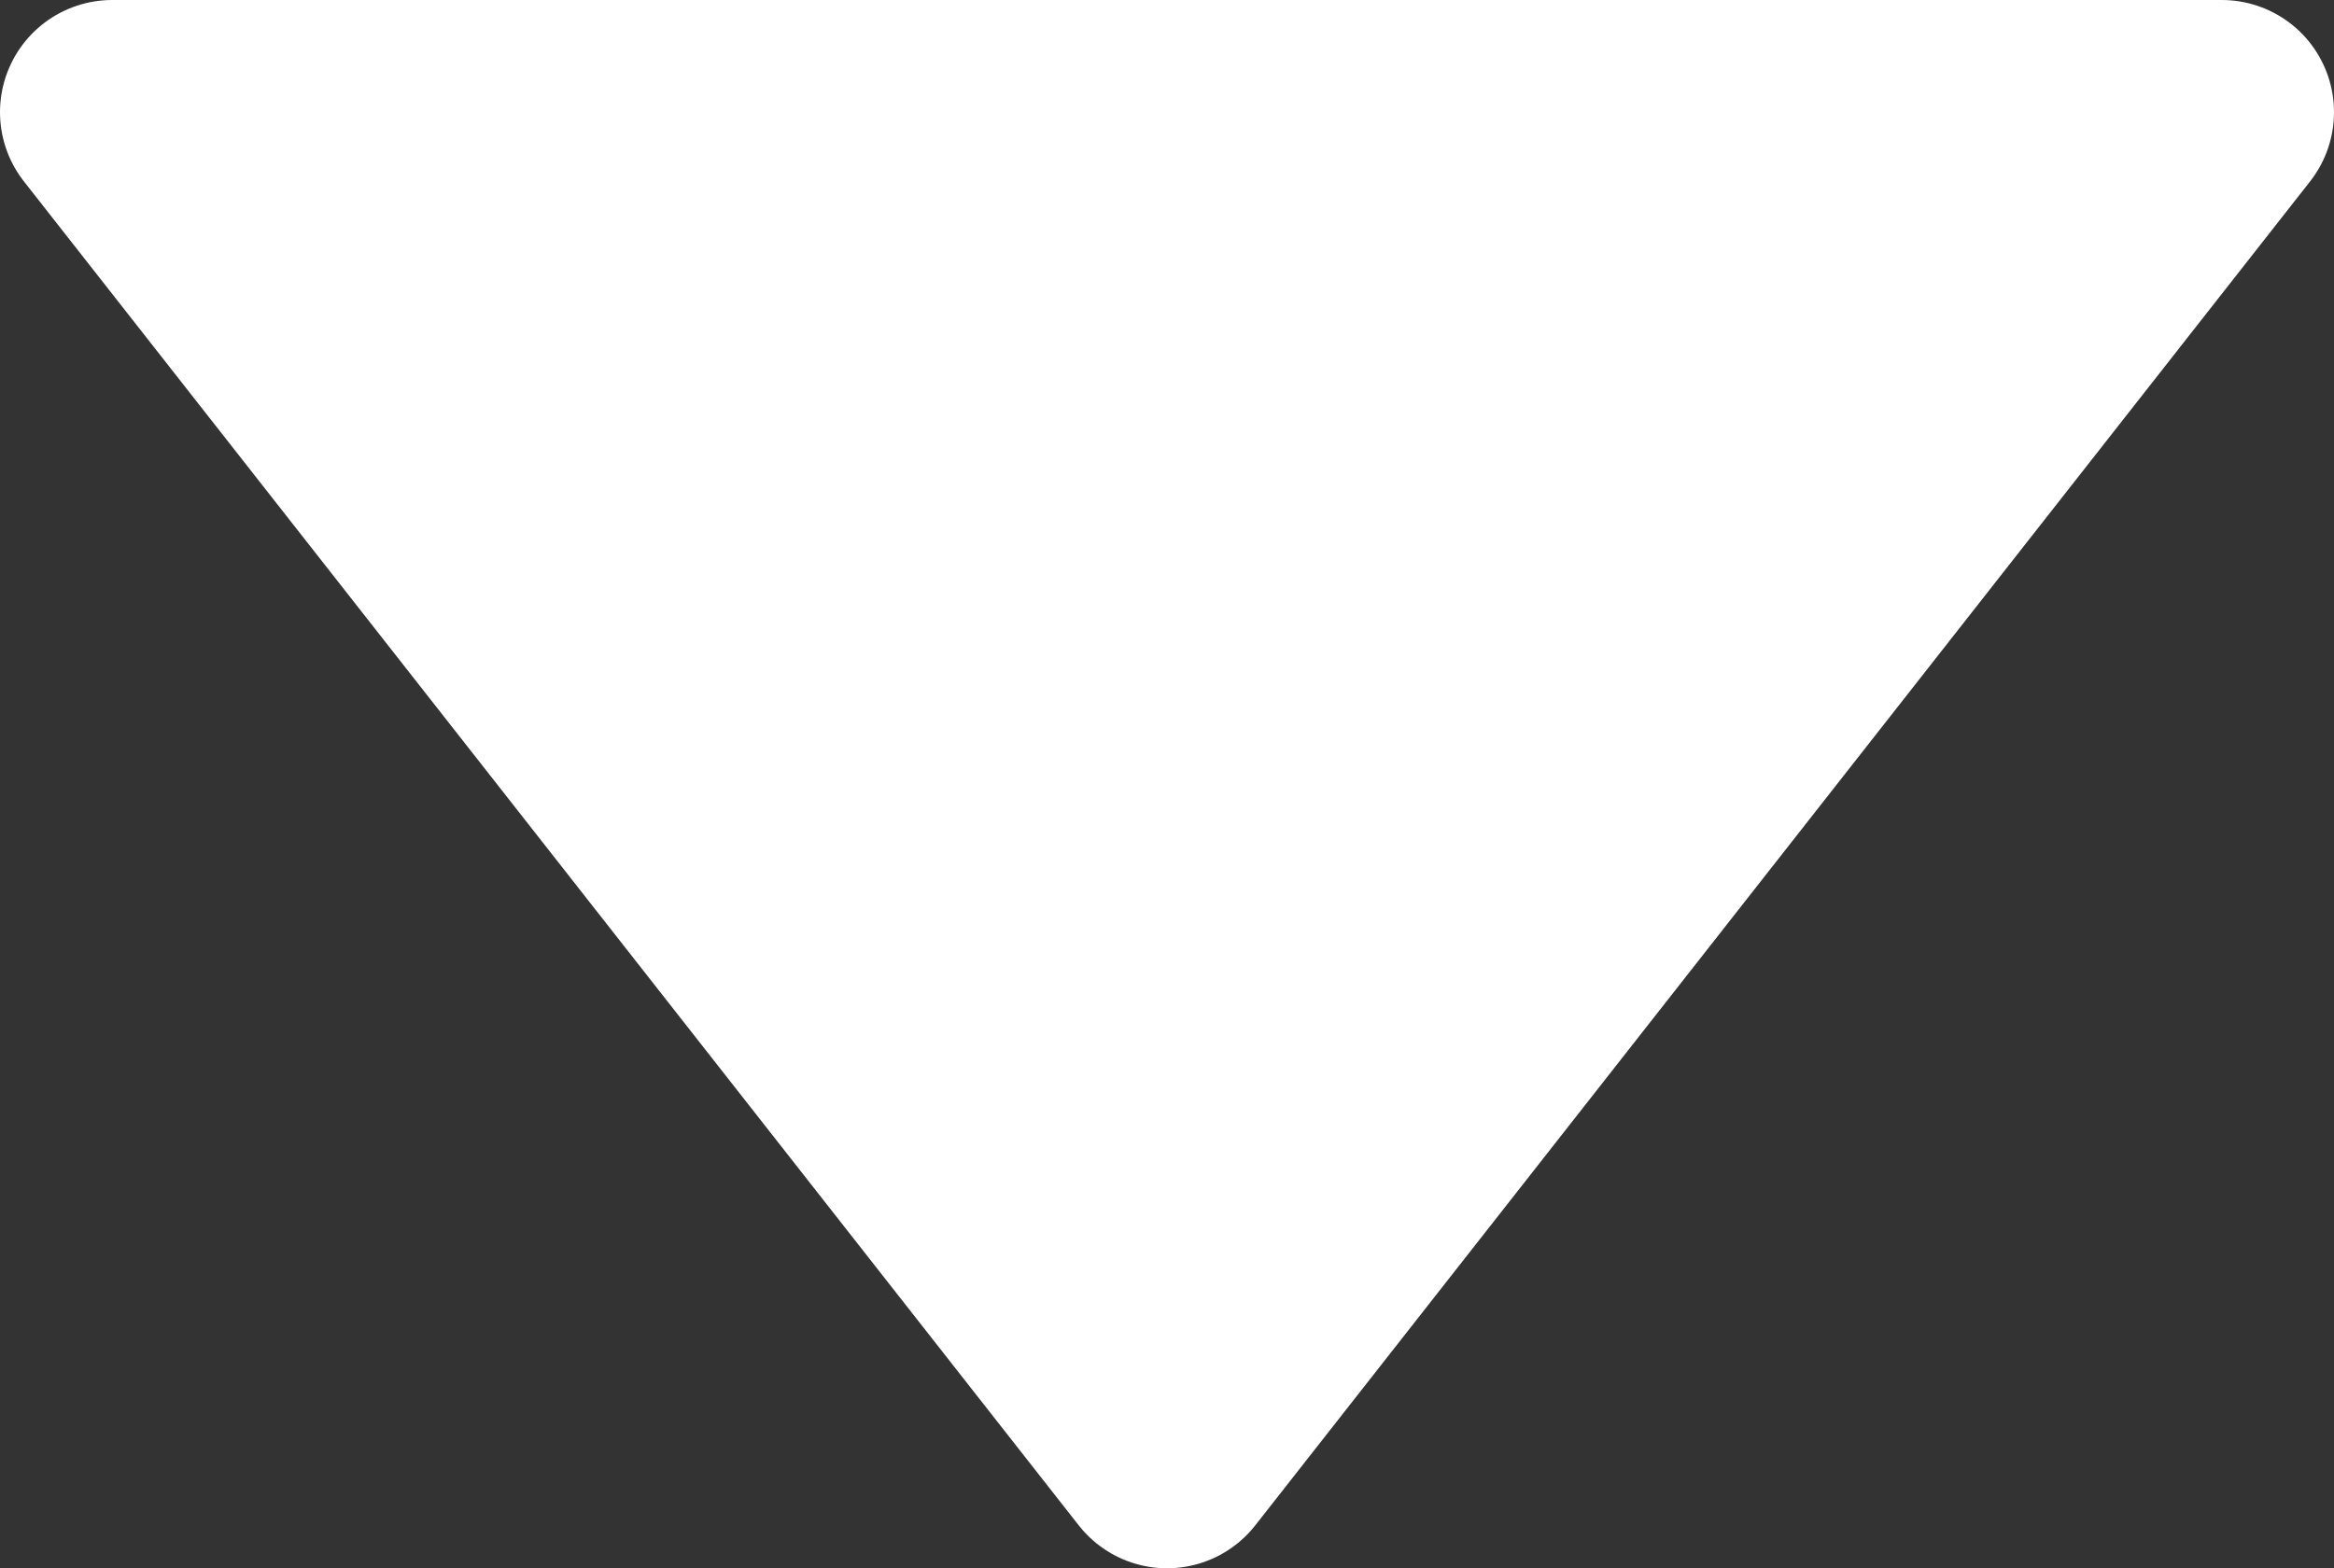 <svg xmlns="http://www.w3.org/2000/svg" width="10.4" height="6.99" viewBox="0 0 10.4 6.99">
  <rect x="0" y="0" width="10.4" height="6.99" fill="#333333" stroke="none"/>
  <path id="Path_95" data-name="Path 95" d="M180-1002h9.4l-4.7,5.99Z" transform="translate(-179.5 1002.5)" fill="#fff" stroke="#fff" stroke-linecap="round" stroke-linejoin="round" stroke-width="1"/>
</svg>
